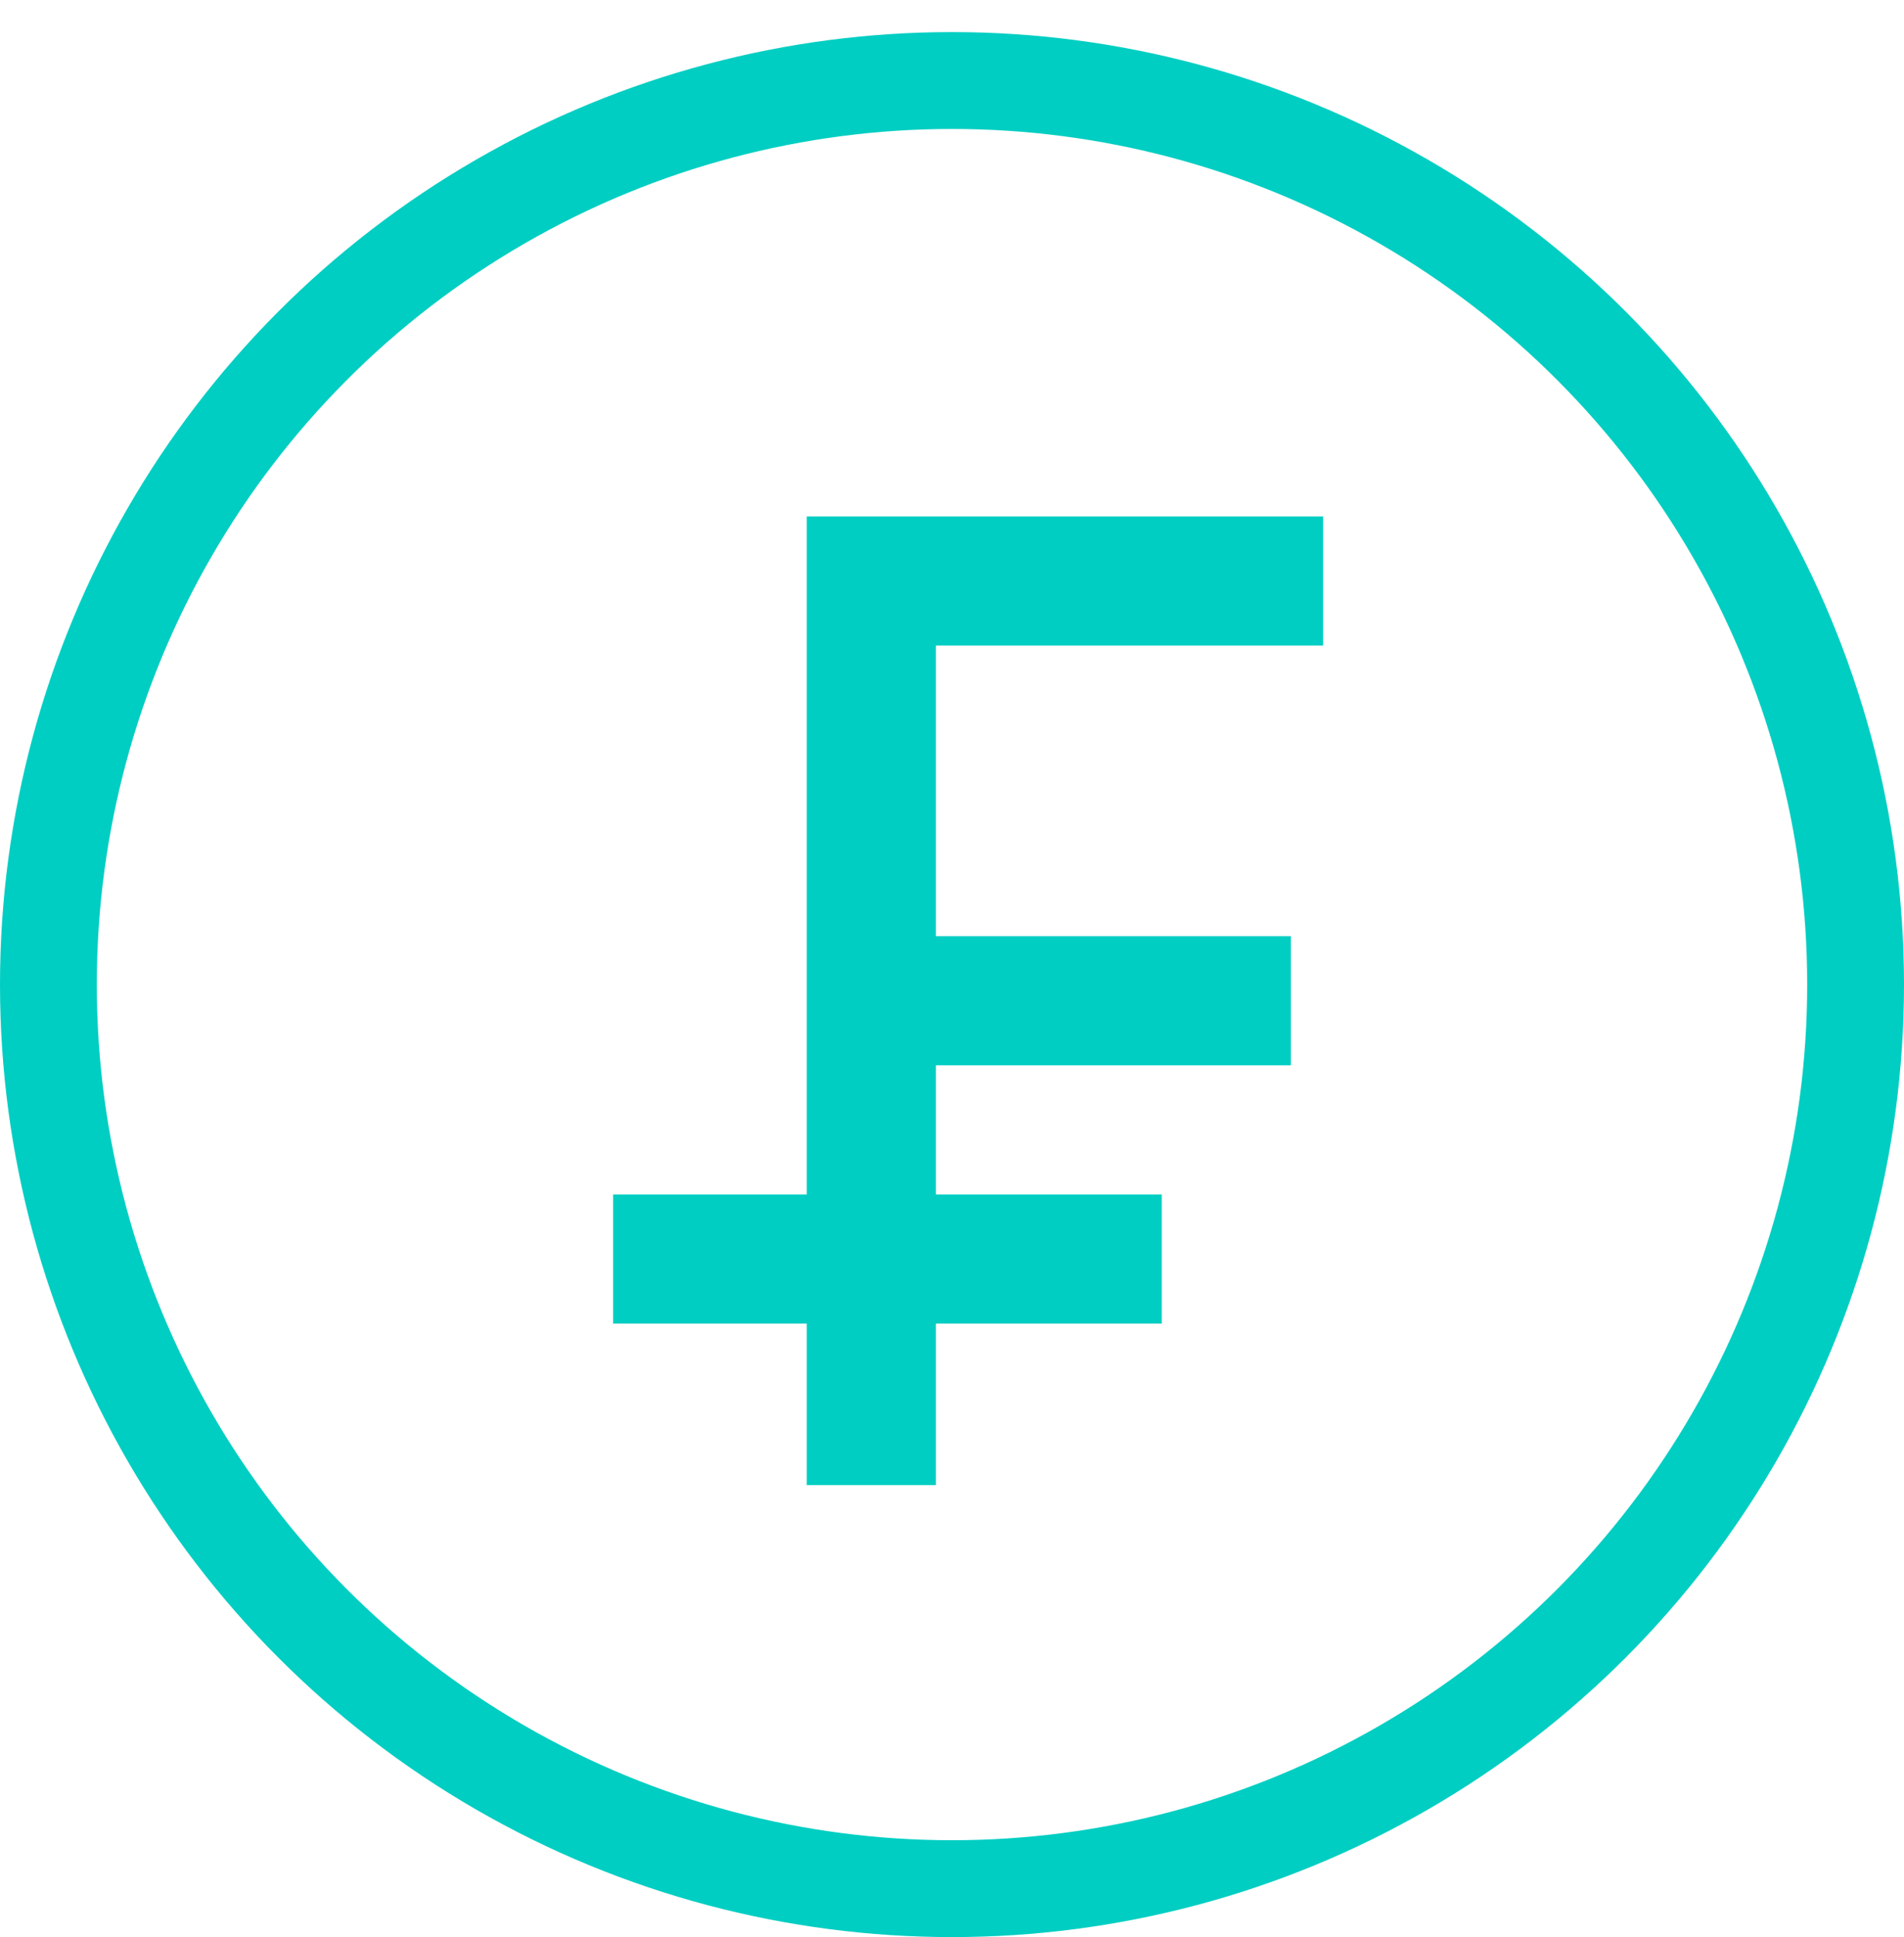 <svg width="59" height="60" viewBox="0 0 59 60" fill="none" xmlns="http://www.w3.org/2000/svg">
<path d="M27 45.994V17.994H41" stroke="#00CEC2" stroke-width="4"/>
<path d="M40 30.994H27" stroke="#00CEC2" stroke-width="4"/>
<path d="M19 38.994H36" stroke="#00CEC2" stroke-width="4"/>
<circle cx="29.5" cy="30.494" r="28" stroke="#00CEC2" stroke-width="3"/>
</svg>
